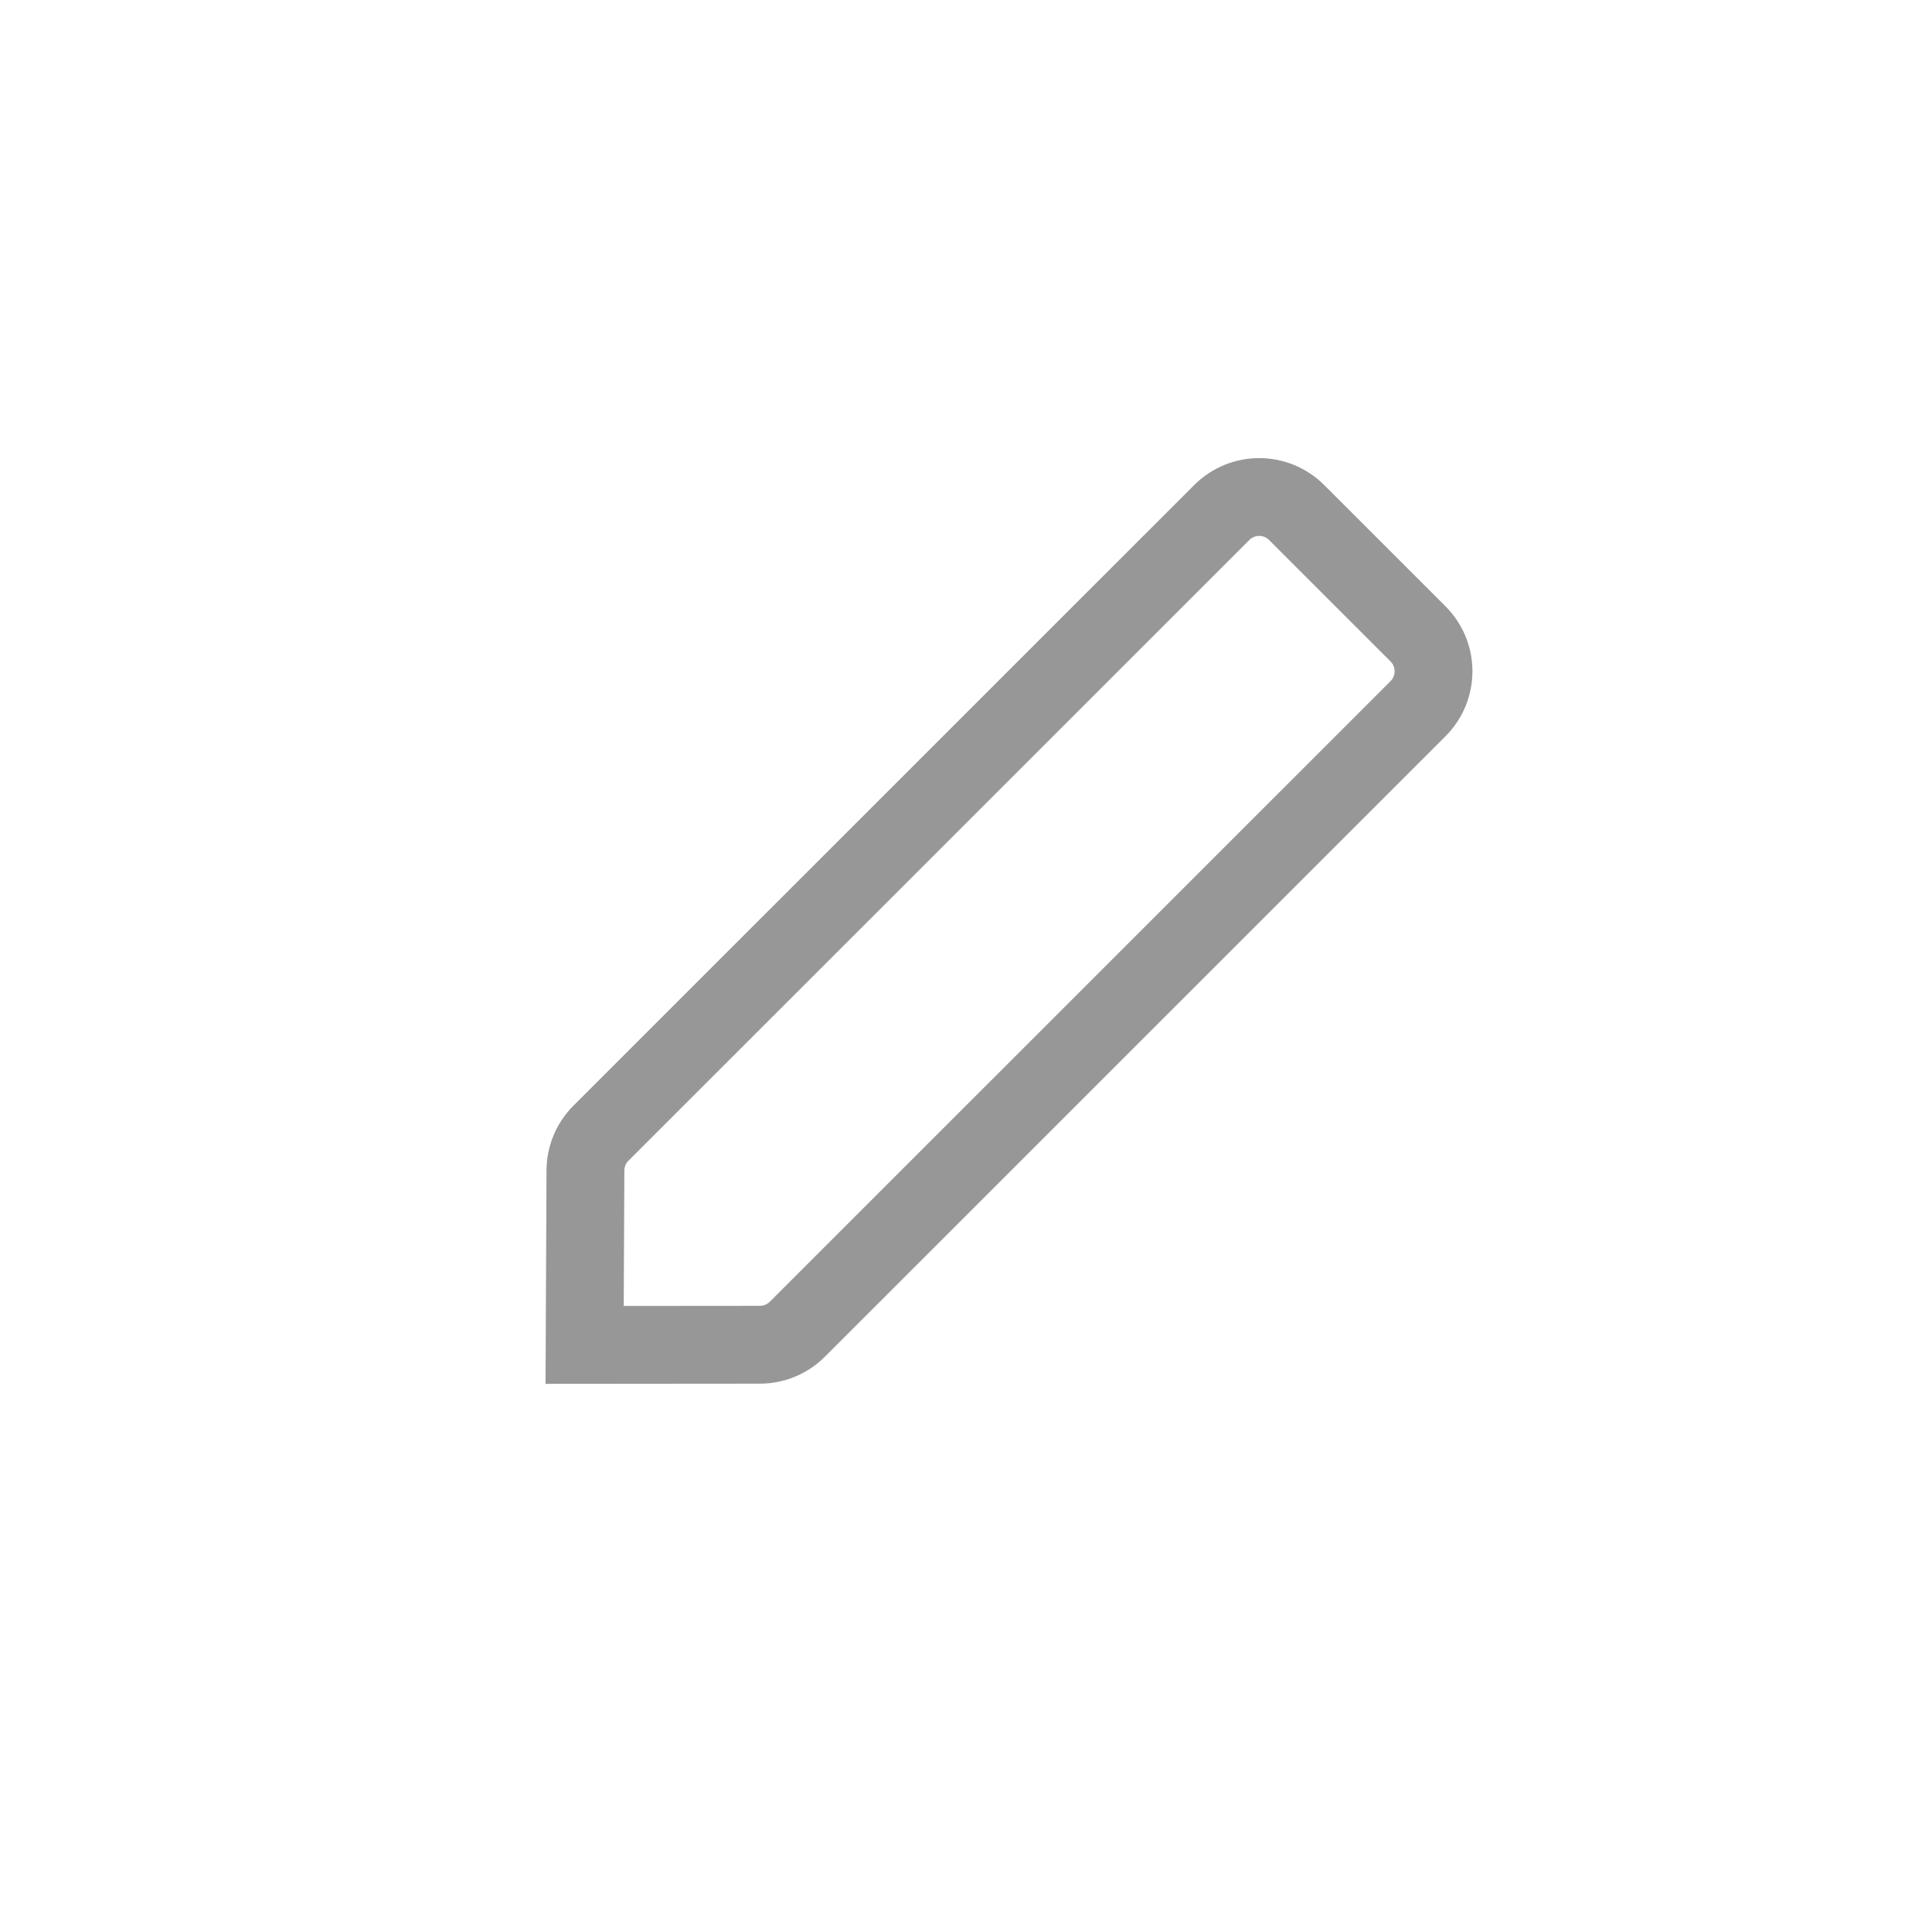<?xml version="1.0" encoding="UTF-8"?>
<svg width="1241px" height="1240px" viewBox="0 0 1241 1240" version="1.1" xmlns="http://www.w3.org/2000/svg" xmlns:xlink="http://www.w3.org/1999/xlink">
    <!-- Generator: Sketch 55.2 (78181) - https://sketchapp.com -->
    <title>edit</title>
    <desc>Created with Sketch.</desc>
    <g id="edit" stroke="none" stroke-width="1" fill="none" fill-rule="evenodd" transform="translate(0, 0)">
        <path d="M540.938,354.138 C534.574,360.513 531,369.152 531,378.159 L531,942 C531,960.778 546.222,976 565,976 L675.257,976 C694.034,976 709.257,960.778 709.257,942 L709.257,378.03 C709.257,369.067 705.717,360.466 699.409,354.099 L620.489,274.452 L540.938,354.138 Z" id="Rectangle" stroke="#979797" stroke-width="50" transform="translate(620.128, 620) rotate(225) translate(-620.128, -620) "></path>
    </g>
</svg>